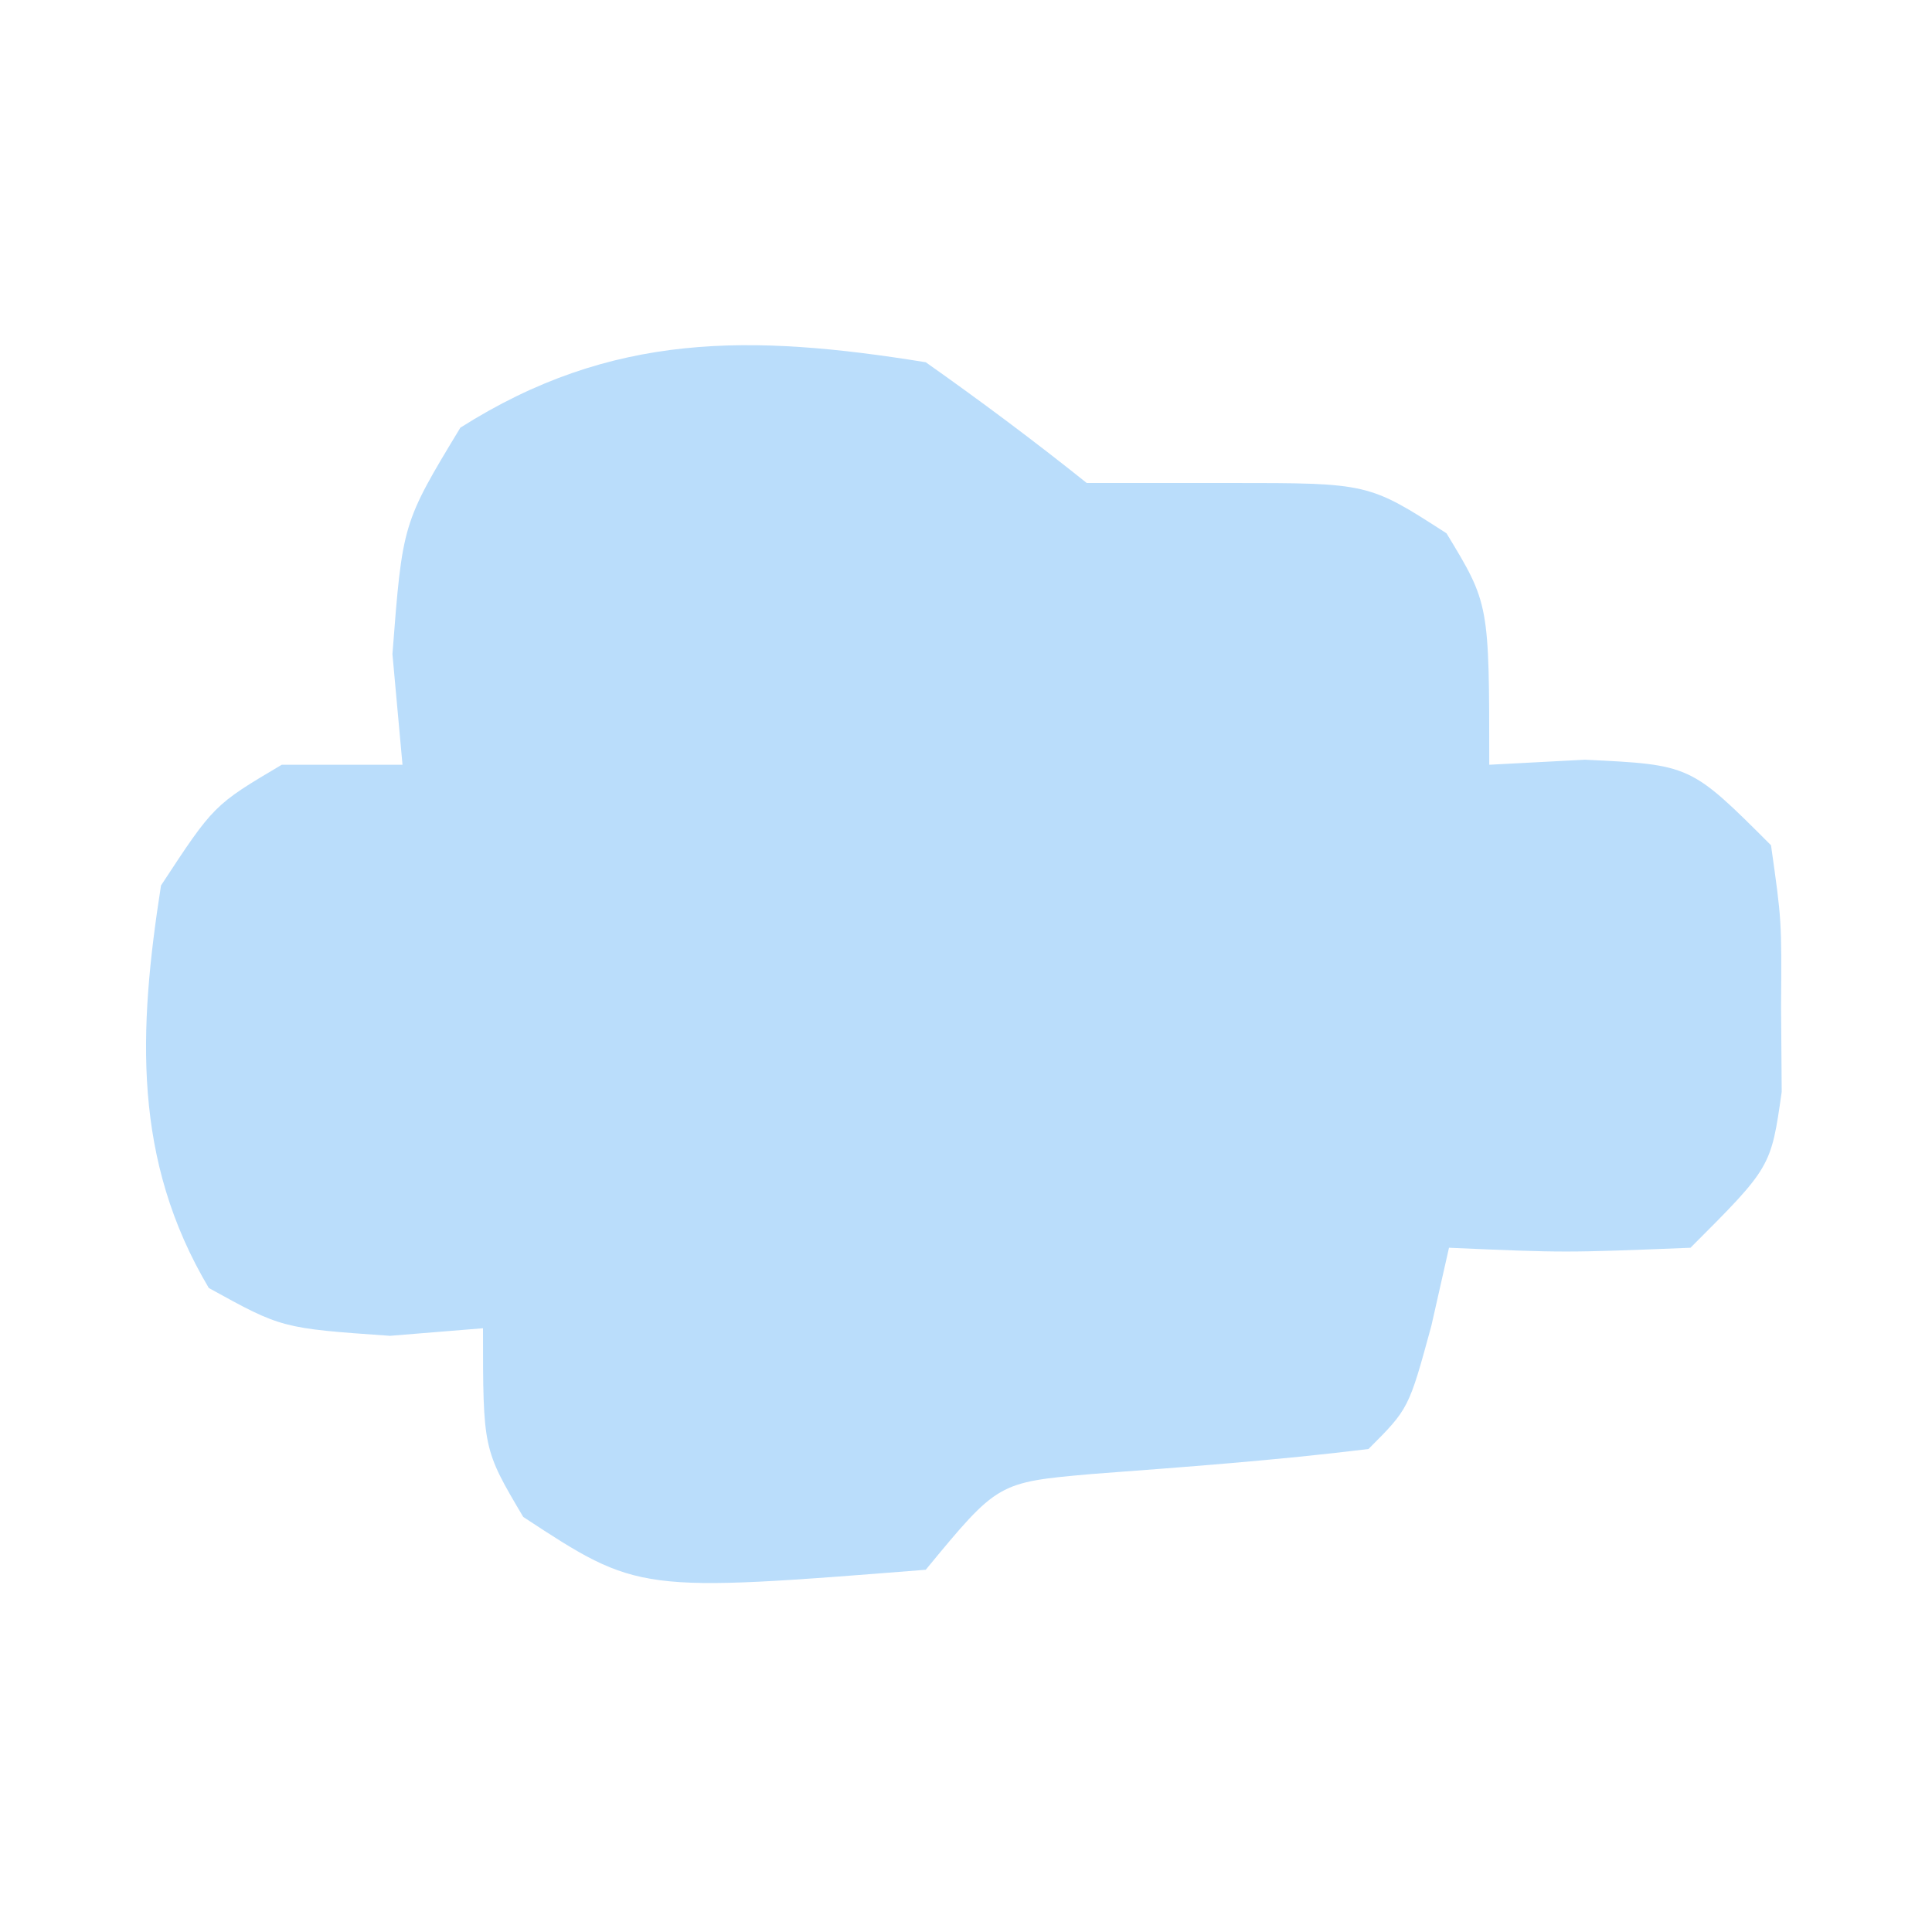 <?xml version="1.0" encoding="UTF-8"?>
<svg version="1.1" xmlns="http://www.w3.org/2000/svg" width="48" height="48">
<path d="M0 0 C1.362 0.961 2.699 1.959 4 3 C5.176 3 6.351 3 7.562 3 C11 3 11 3 12.938 4.25 C14 6 14 6 14 10 C14.784 9.959 15.568 9.918 16.375 9.875 C19 10 19 10 21 12 C21.266 13.875 21.266 13.875 21.25 16 C21.258 17.052 21.258 17.052 21.266 18.125 C21 20 21 20 19 22 C15.875 22.125 15.875 22.125 13 22 C12.856 22.639 12.711 23.279 12.562 23.938 C12 26 12 26 11 27 C8.713 27.282 6.426 27.448 4.129 27.621 C1.791 27.828 1.791 27.828 0 30 C-7.137 30.566 -7.137 30.566 -10 28.688 C-11 27 -11 27 -11 24 C-11.763 24.062 -12.526 24.124 -13.312 24.188 C-16 24 -16 24 -17.812 23 C-19.706 19.811 -19.564 16.609 -19 13 C-17.688 11 -17.688 11 -16 10 C-15.01 10 -14.02 10 -13 10 C-13.082 9.092 -13.165 8.185 -13.25 7.25 C-13 4 -13 4 -11.562 1.625 C-7.8 -0.761 -4.344 -0.702 0 0 Z " fill="#BADDFB" transform="translate(23,9)"/>
</svg>
